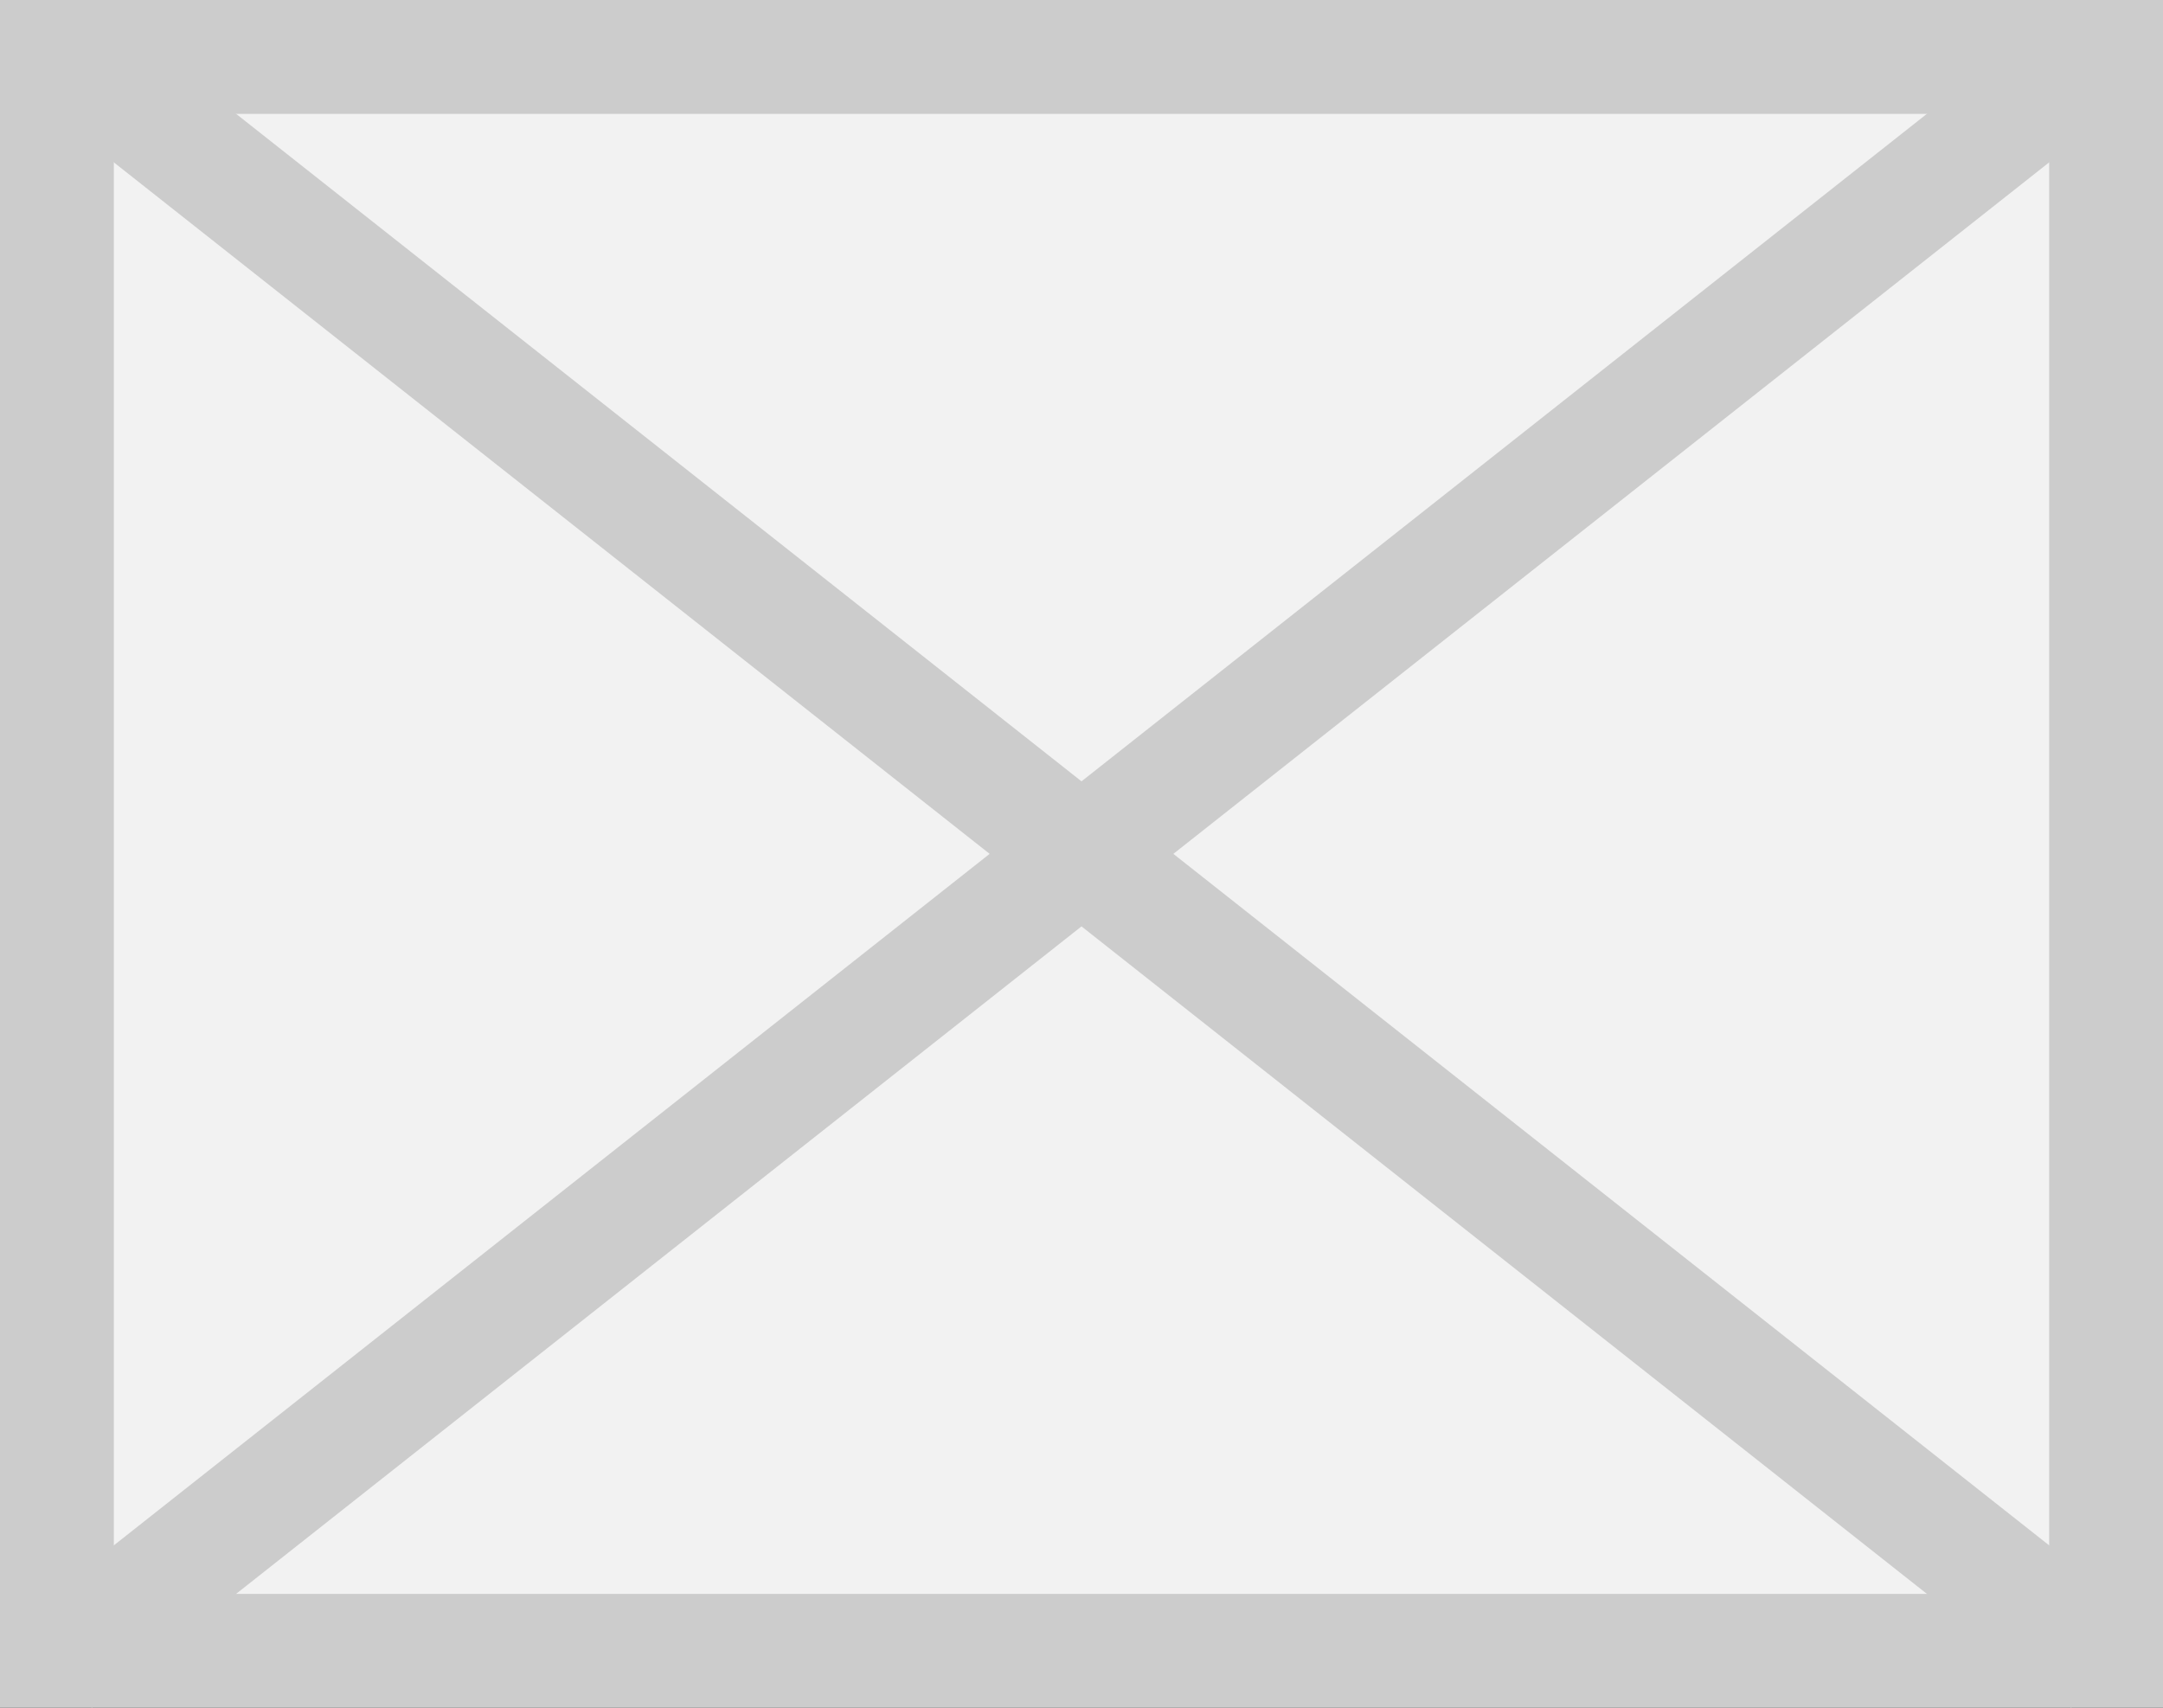 ﻿<?xml version="1.0" encoding="utf-8"?>
<svg version="1.1" xmlns:xlink="http://www.w3.org/1999/xlink" width="19px" height="15px" xmlns="http://www.w3.org/2000/svg">
  <rect width="100%" height="100%" fill="#333333" stroke="none"/>
  <g transform="matrix(1 0 0 1 -1030 -363 )">
    <path d="M 1030.5 363.5  L 1048.5 363.5  L 1048.5 377.5  L 1030.5 377.5  L 1030.5 363.5  Z " fill-rule="nonzero" fill="#f2f2f2" stroke="none" />
    <path d="M 1030.5 363.5  L 1048.5 363.5  L 1048.5 377.5  L 1030.5 377.5  L 1030.5 363.5  Z " stroke-width="1" stroke="#cccccc" fill="none" />
    <path d="M 1030.497 363.392  L 1048.503 377.608  M 1048.503 363.392  L 1030.497 377.608  " stroke-width="1" stroke="#cccccc" fill="none" />
  </g>
</svg>